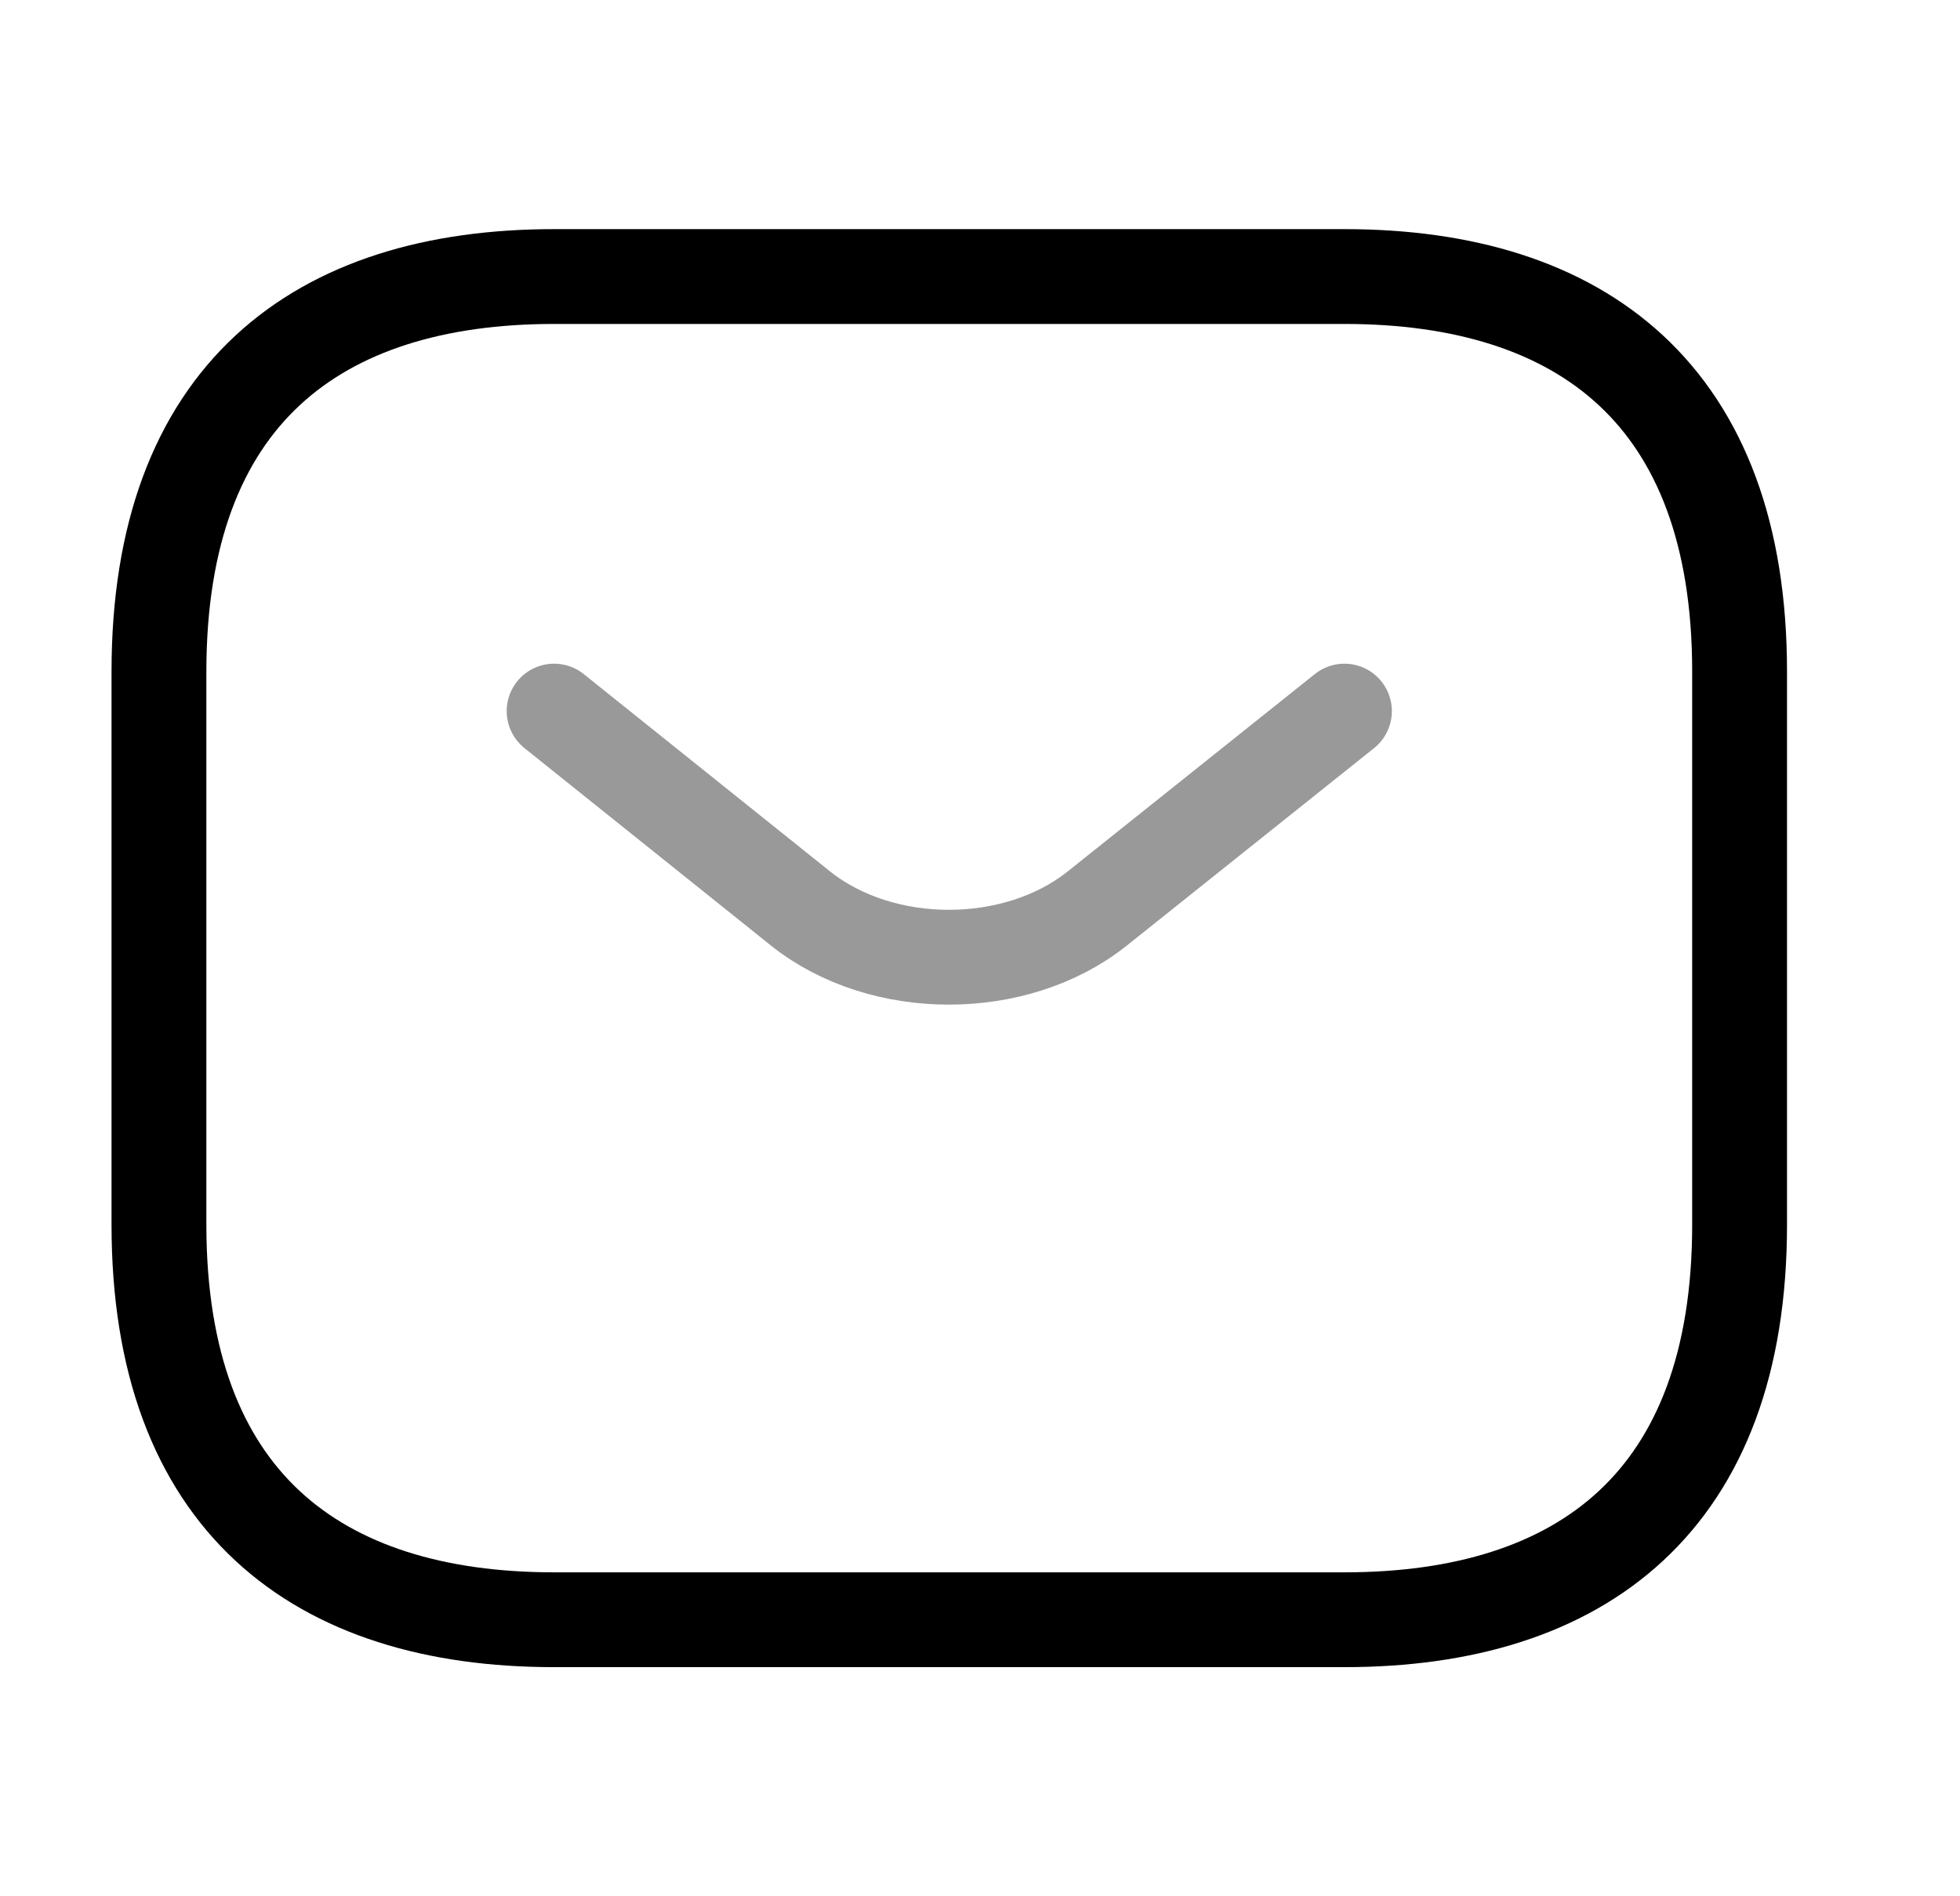 <svg width="31" height="30" viewBox="0 0 31 30" fill="none" xmlns="http://www.w3.org/2000/svg">
<path d="M21.264 25.625H8.764C5.014 25.625 2.514 23.75 2.514 19.375V10.625C2.514 6.25 5.014 4.375 8.764 4.375H21.264C25.014 4.375 27.514 6.25 27.514 10.625V19.375C27.514 23.75 25.014 25.625 21.264 25.625Z" stroke="black" stroke-width="1.5" stroke-miterlimit="10" stroke-linecap="round" stroke-linejoin="round"/>
<path opacity="0.4" d="M21.264 11.25L17.352 14.375C16.064 15.4 13.952 15.4 12.664 14.375L8.764 11.25" stroke="black" stroke-width="1.5" stroke-miterlimit="10" stroke-linecap="round" stroke-linejoin="round"/>
</svg>
